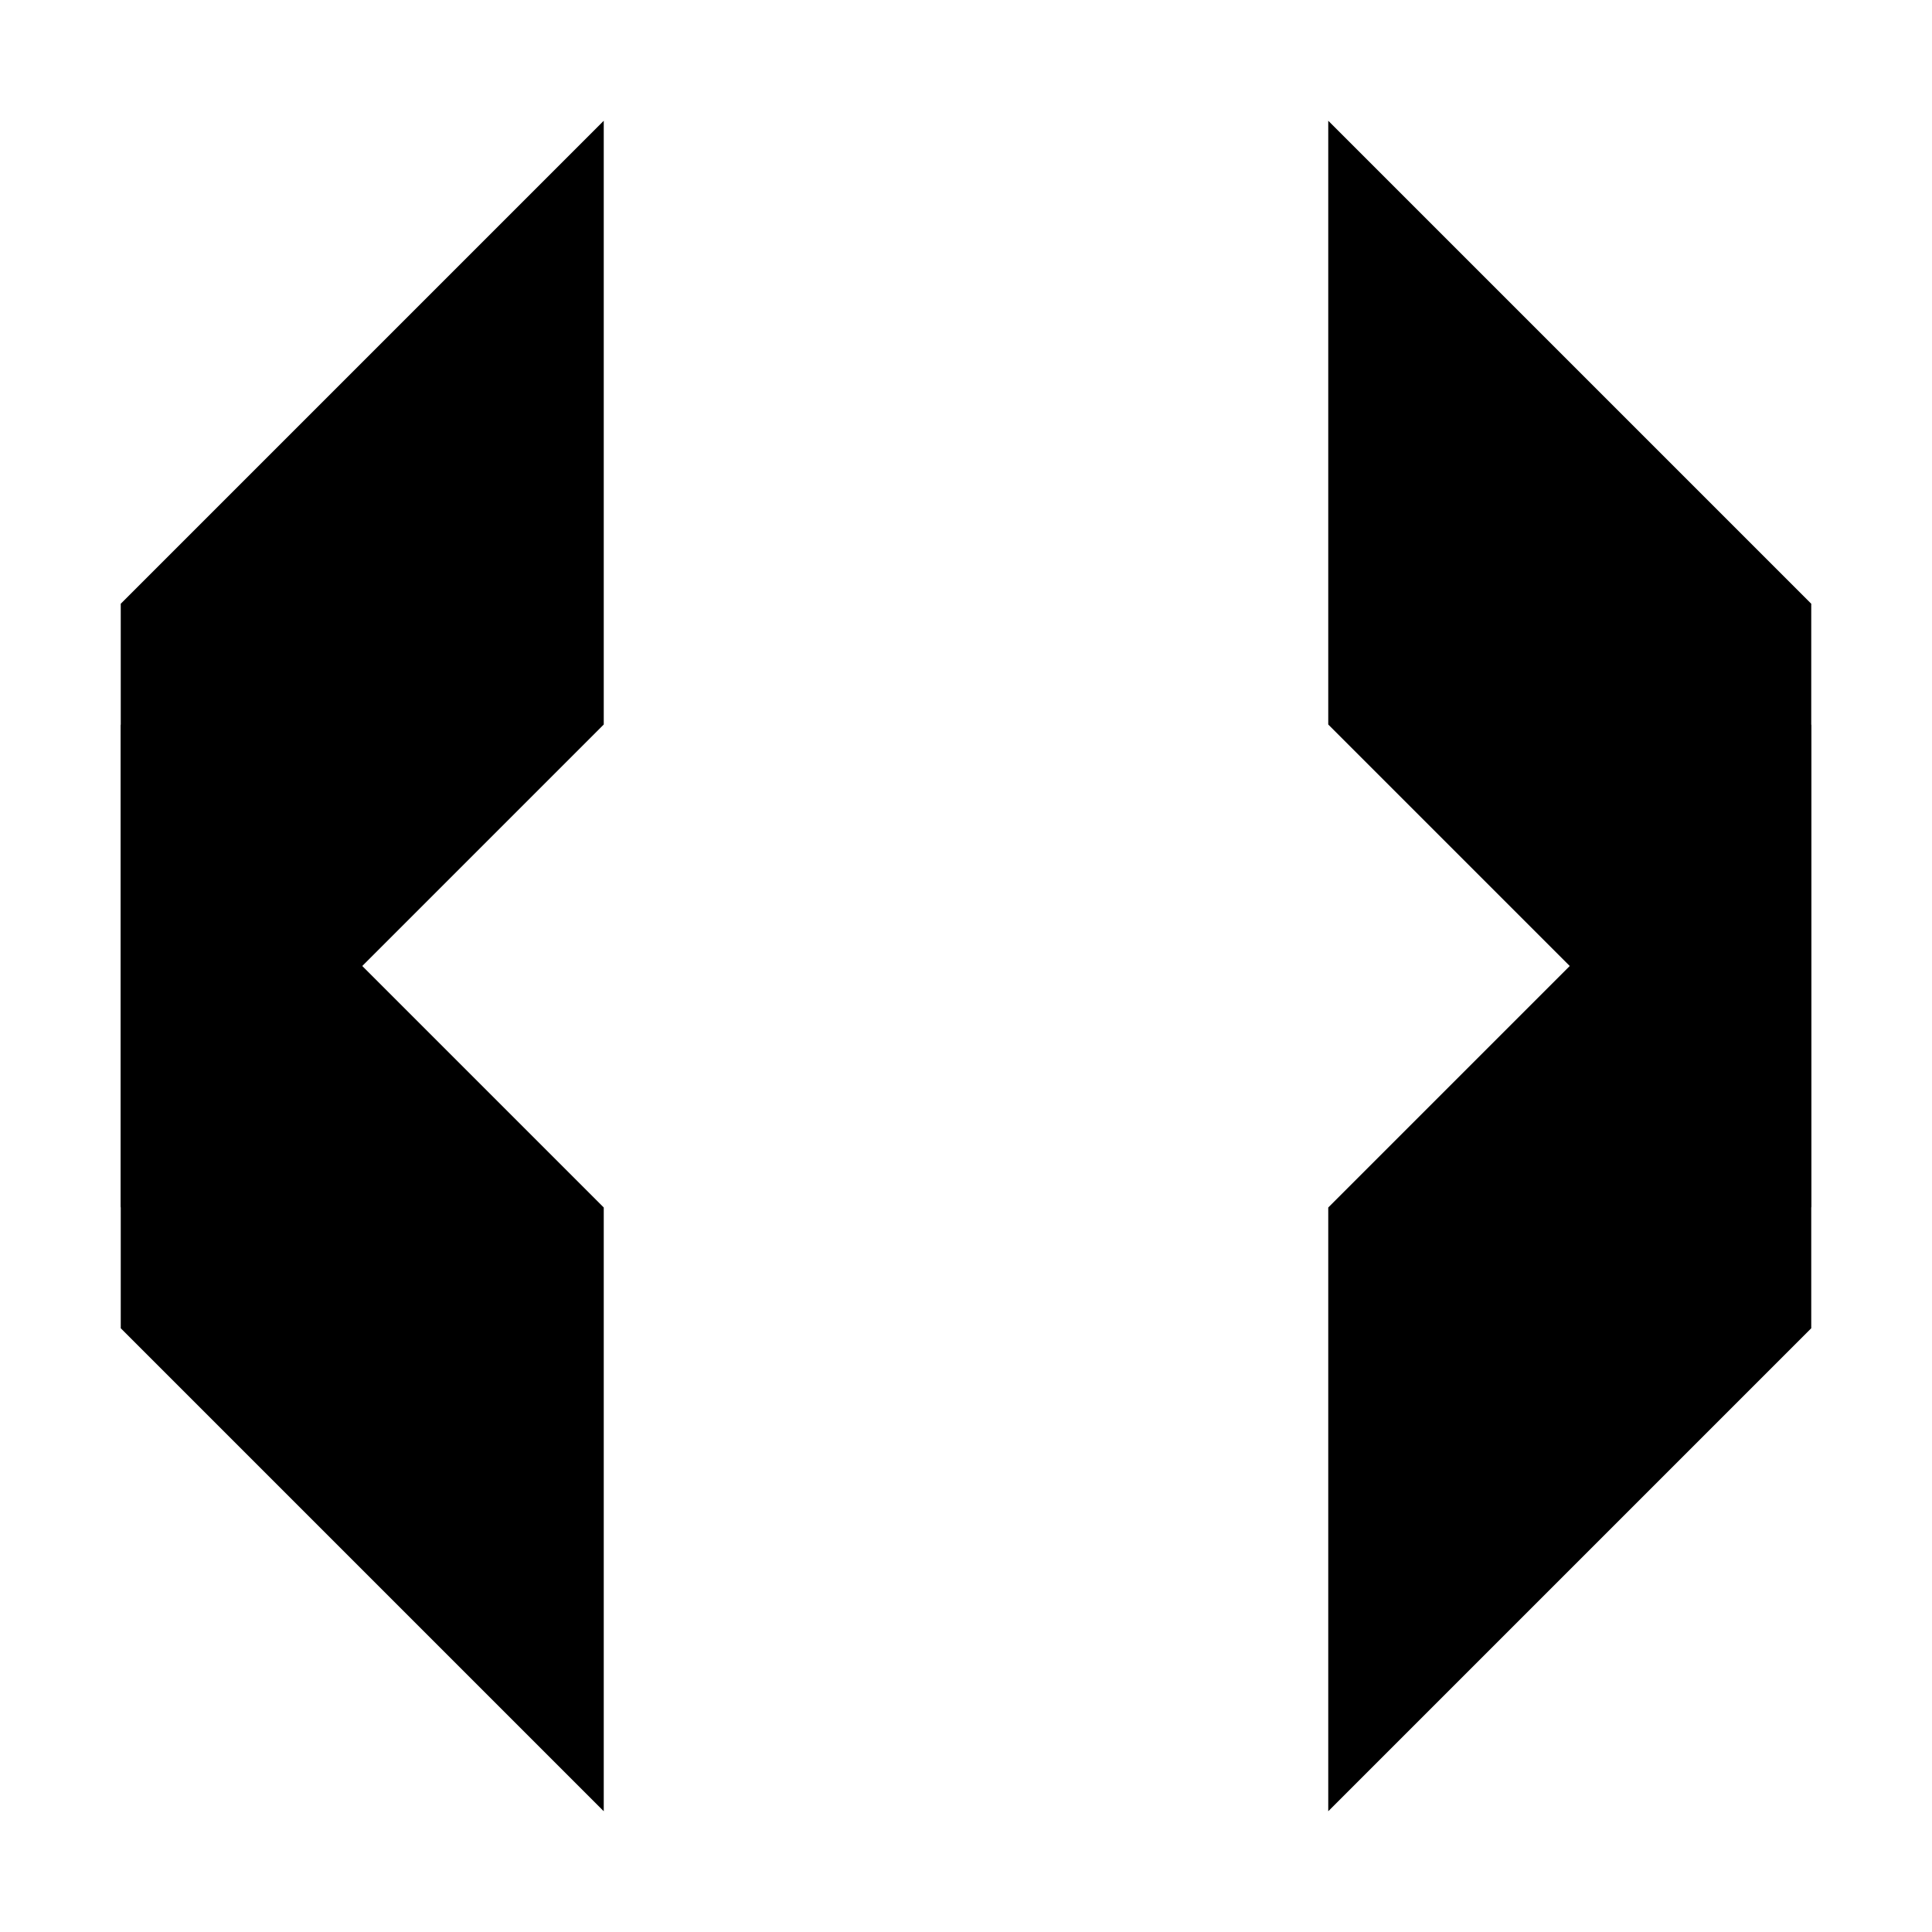 <svg width="40" height="40" viewBox="0 0 40 40" fill="currentColor" xmlns="http://www.w3.org/2000/svg">
  <path d="M12.5 2.5L2.5 12.5V25L12.5 15V2.5Z" />
  <path d="M27.5 2.5L37.5 12.5V25L27.5 15V2.5Z" />
  <path d="M12.5 37.5L2.5 27.5V15L12.5 25V37.5Z" />
  <path d="M27.5 37.5L37.5 27.5V15L27.5 25V37.5Z" />
</svg>

